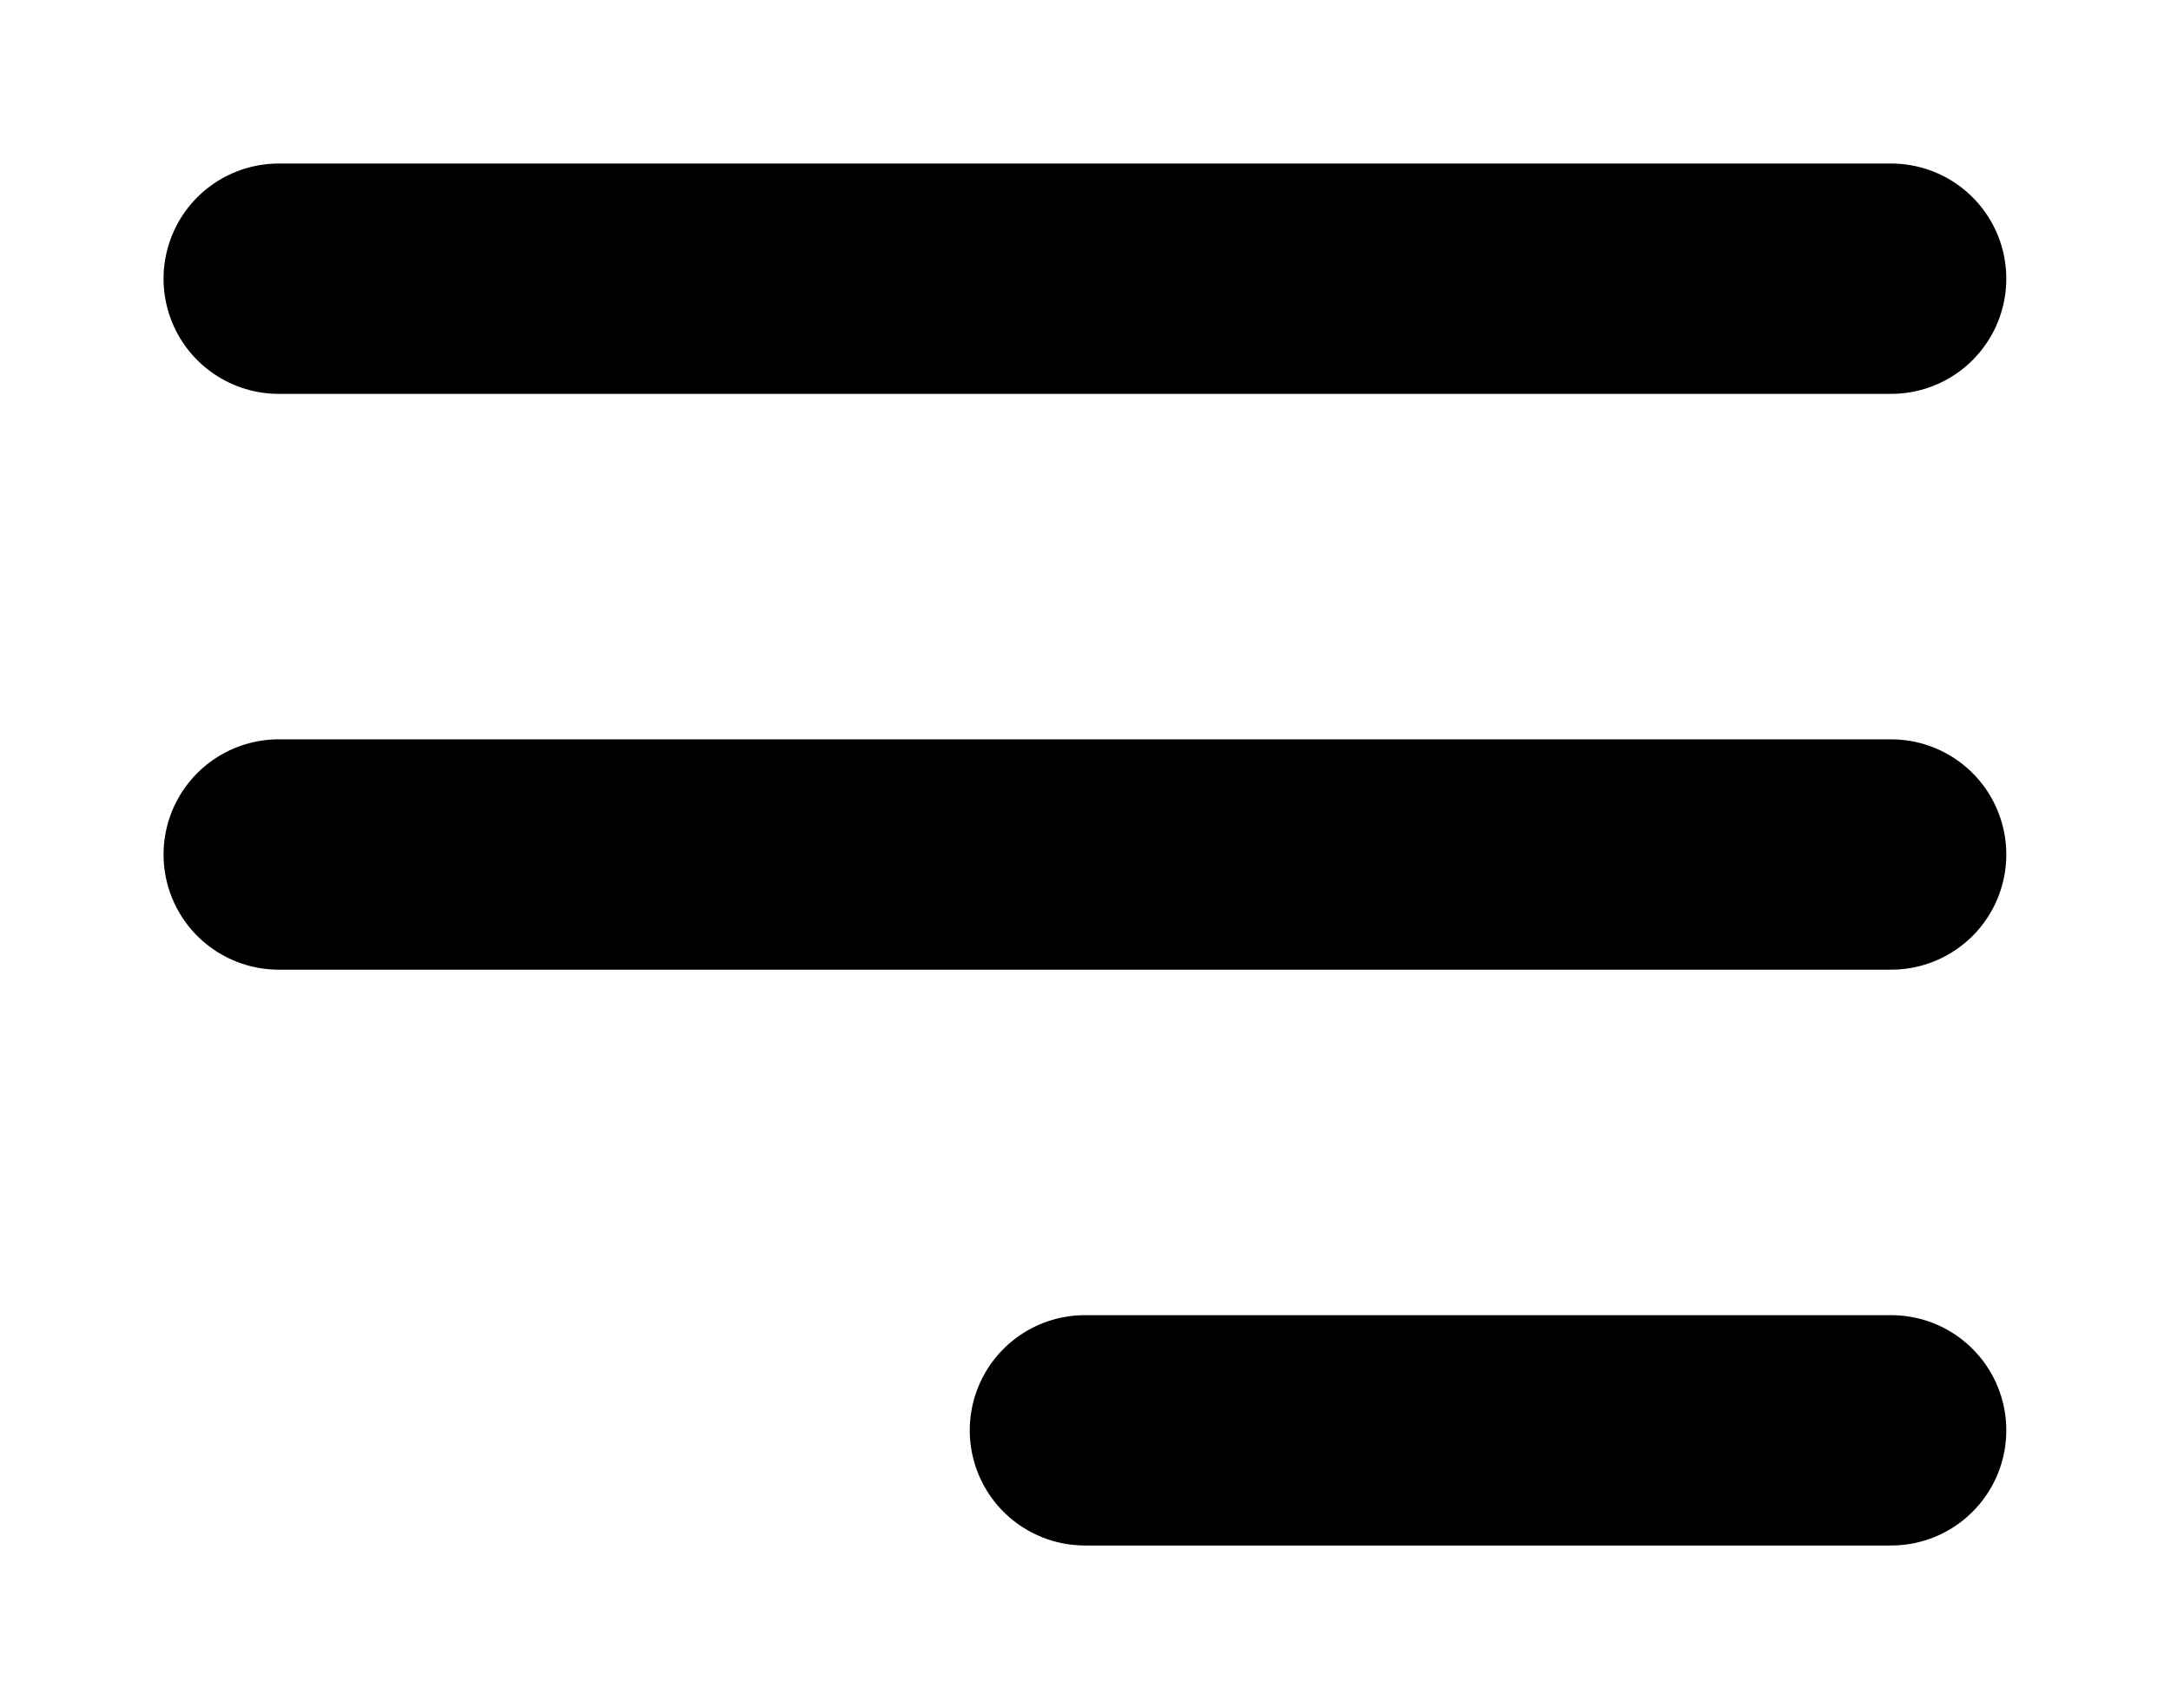 <svg fill="none" xmlns="http://www.w3.org/2000/svg" viewBox="2.58 4.58 18.85 14.83"><g id="Menu / Menu_Alt_01"><path id="Vector" d="M12 17H19M5 12H19M5 7H19" stroke="#000000" stroke-width="2" stroke-linecap="round" stroke-linejoin="round"></path></g></svg>